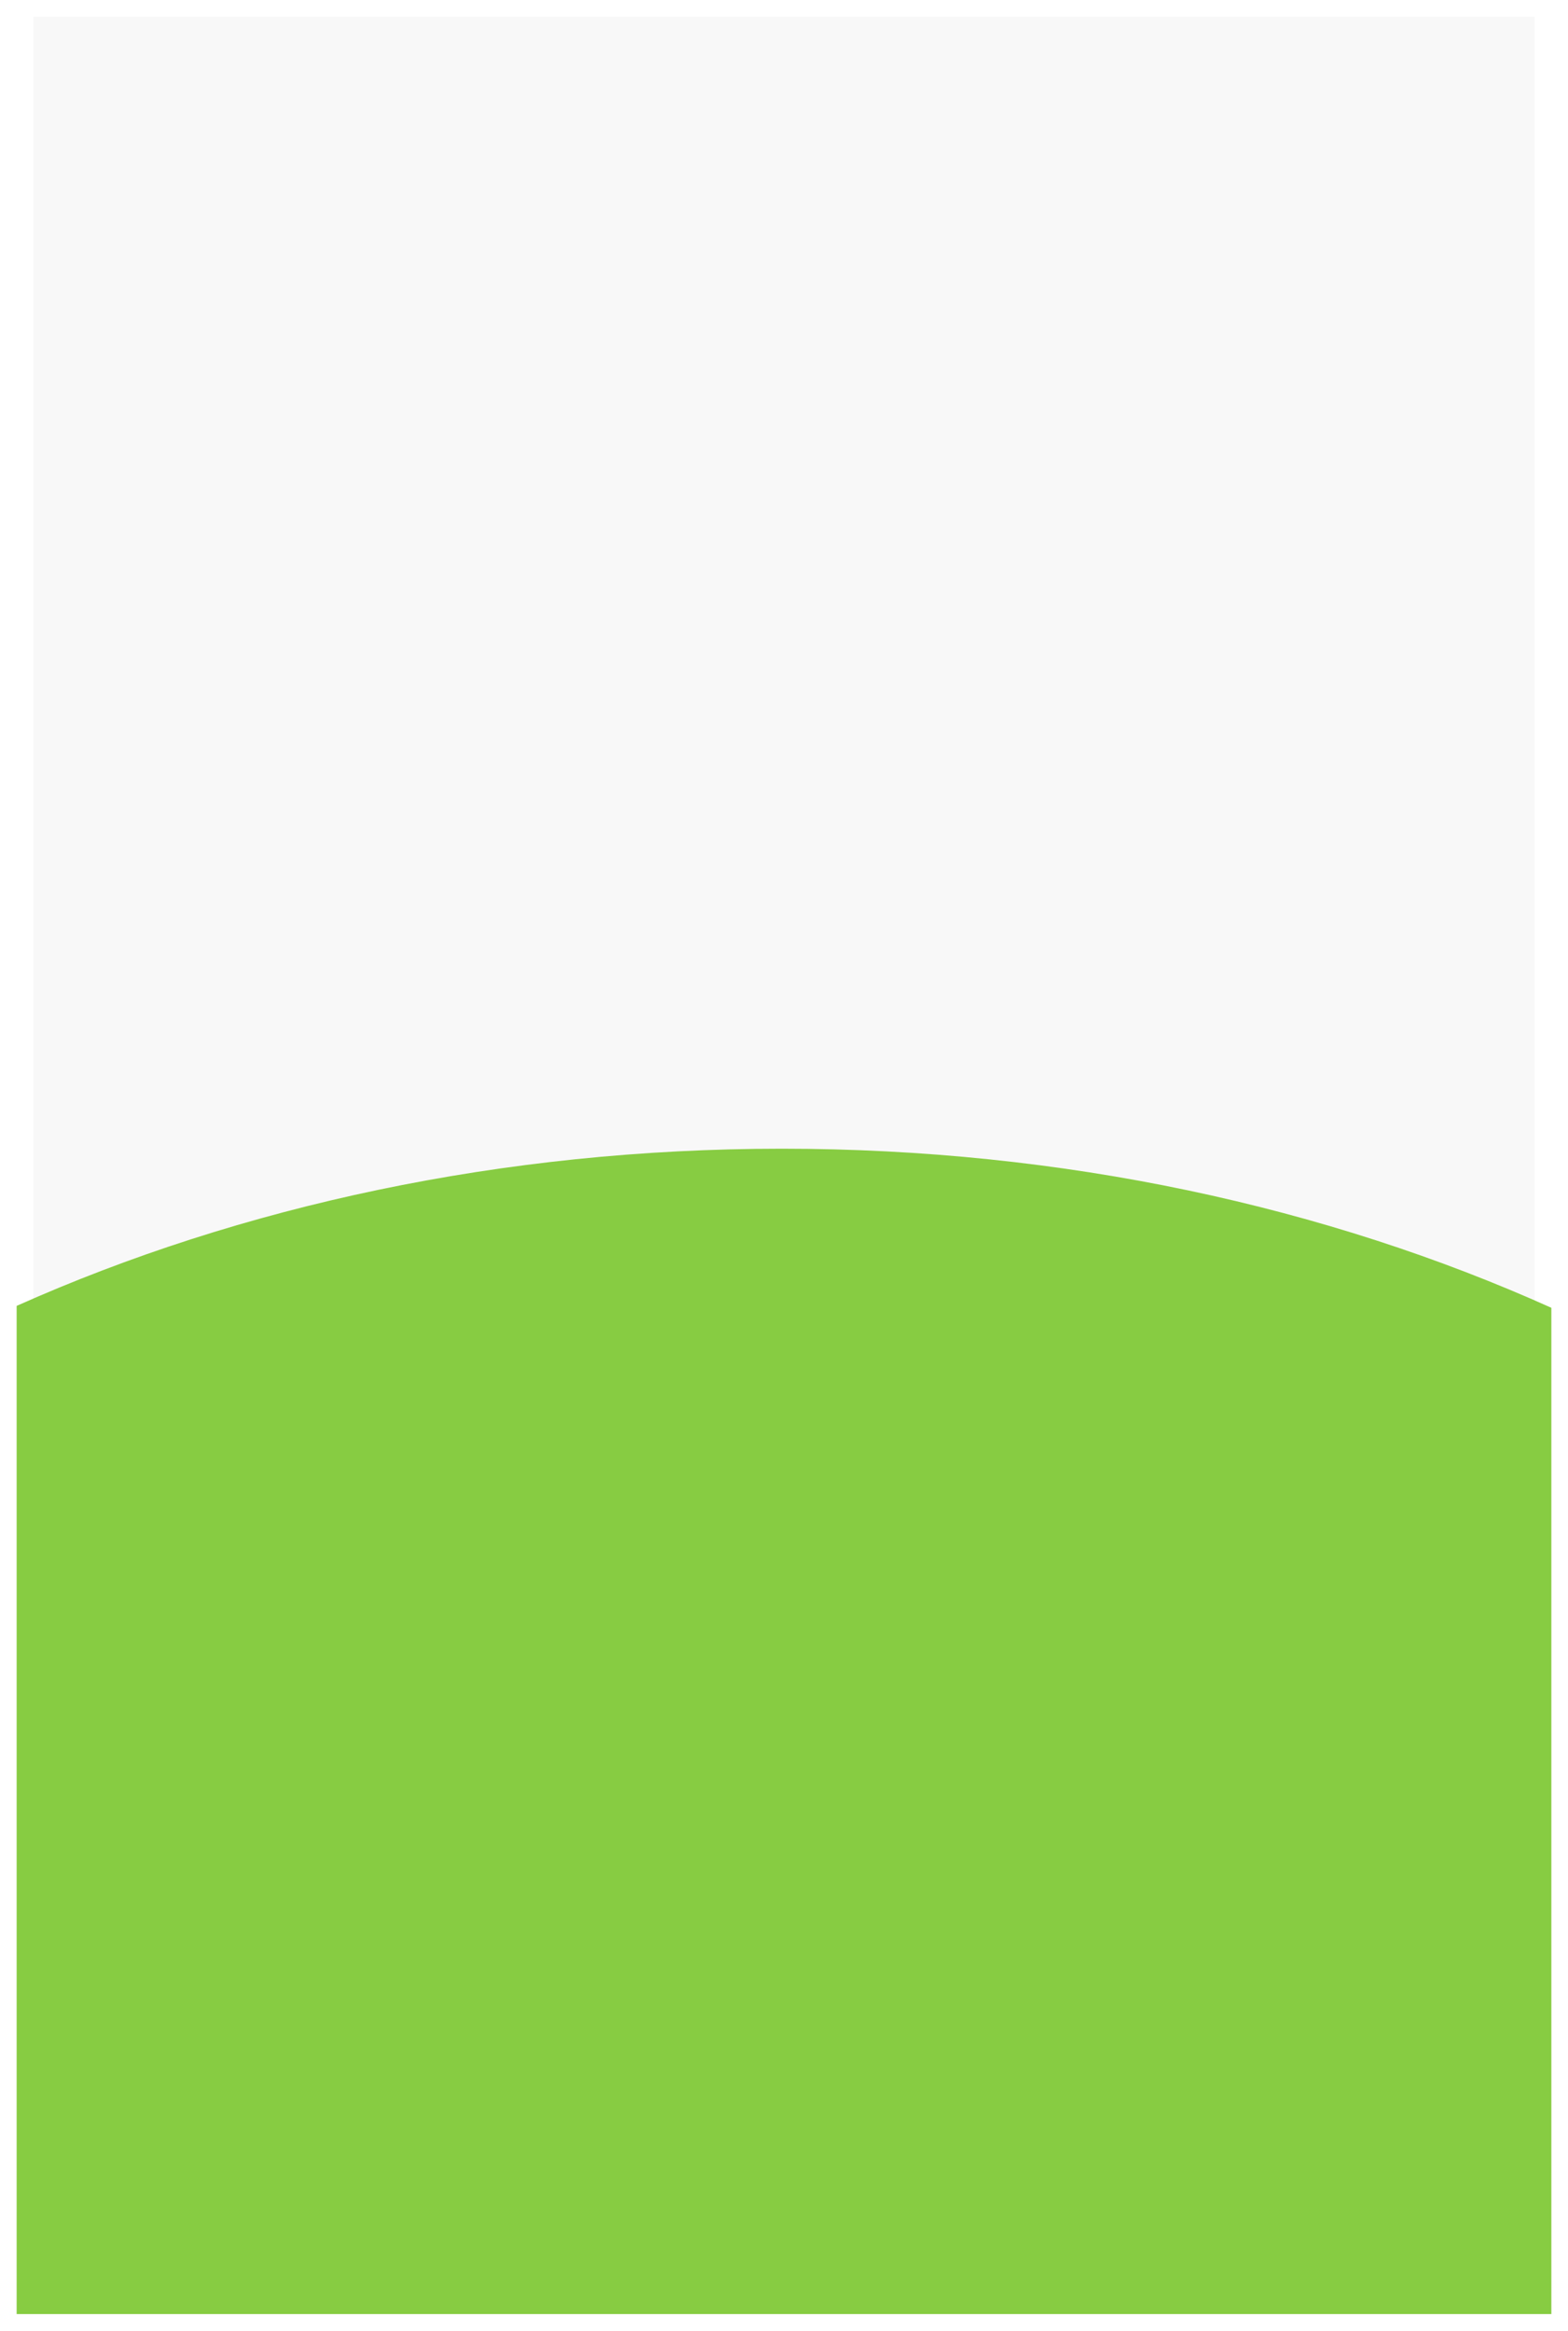 <svg width="377" height="560" viewBox="0 0 377 560" fill="none" xmlns="http://www.w3.org/2000/svg">
<g filter="url(#filter0_d_1831_793)">
<rect x="8" width="361" height="552" fill="#F8F8F8"/>
<path fill-rule="evenodd" clip-rule="evenodd" d="M373 310.225V552H4V309.767C57.76 285.789 120.705 272 187.989 272C255.7 272 319.017 285.964 373 310.225Z" fill="#87CC42"/>
</g>
<defs>
<filter id="filter0_d_1831_793" x="0" y="0" width="377" height="560" filterUnits="userSpaceOnUse" color-interpolation-filters="sRGB">
<feFlood flood-opacity="0" result="BackgroundImageFix"/>
<feColorMatrix in="SourceAlpha" type="matrix" values="0 0 0 0 0 0 0 0 0 0 0 0 0 0 0 0 0 0 127 0" result="hardAlpha"/>
<feOffset dy="4"/>
<feGaussianBlur stdDeviation="2"/>
<feComposite in2="hardAlpha" operator="out"/>
<feColorMatrix type="matrix" values="0 0 0 0 0 0 0 0 0 0 0 0 0 0 0 0 0 0 0.25 0"/>
<feBlend mode="normal" in2="BackgroundImageFix" result="effect1_dropShadow_1831_793"/>
<feBlend mode="normal" in="SourceGraphic" in2="effect1_dropShadow_1831_793" result="shape"/>
</filter>
</defs>
</svg>
